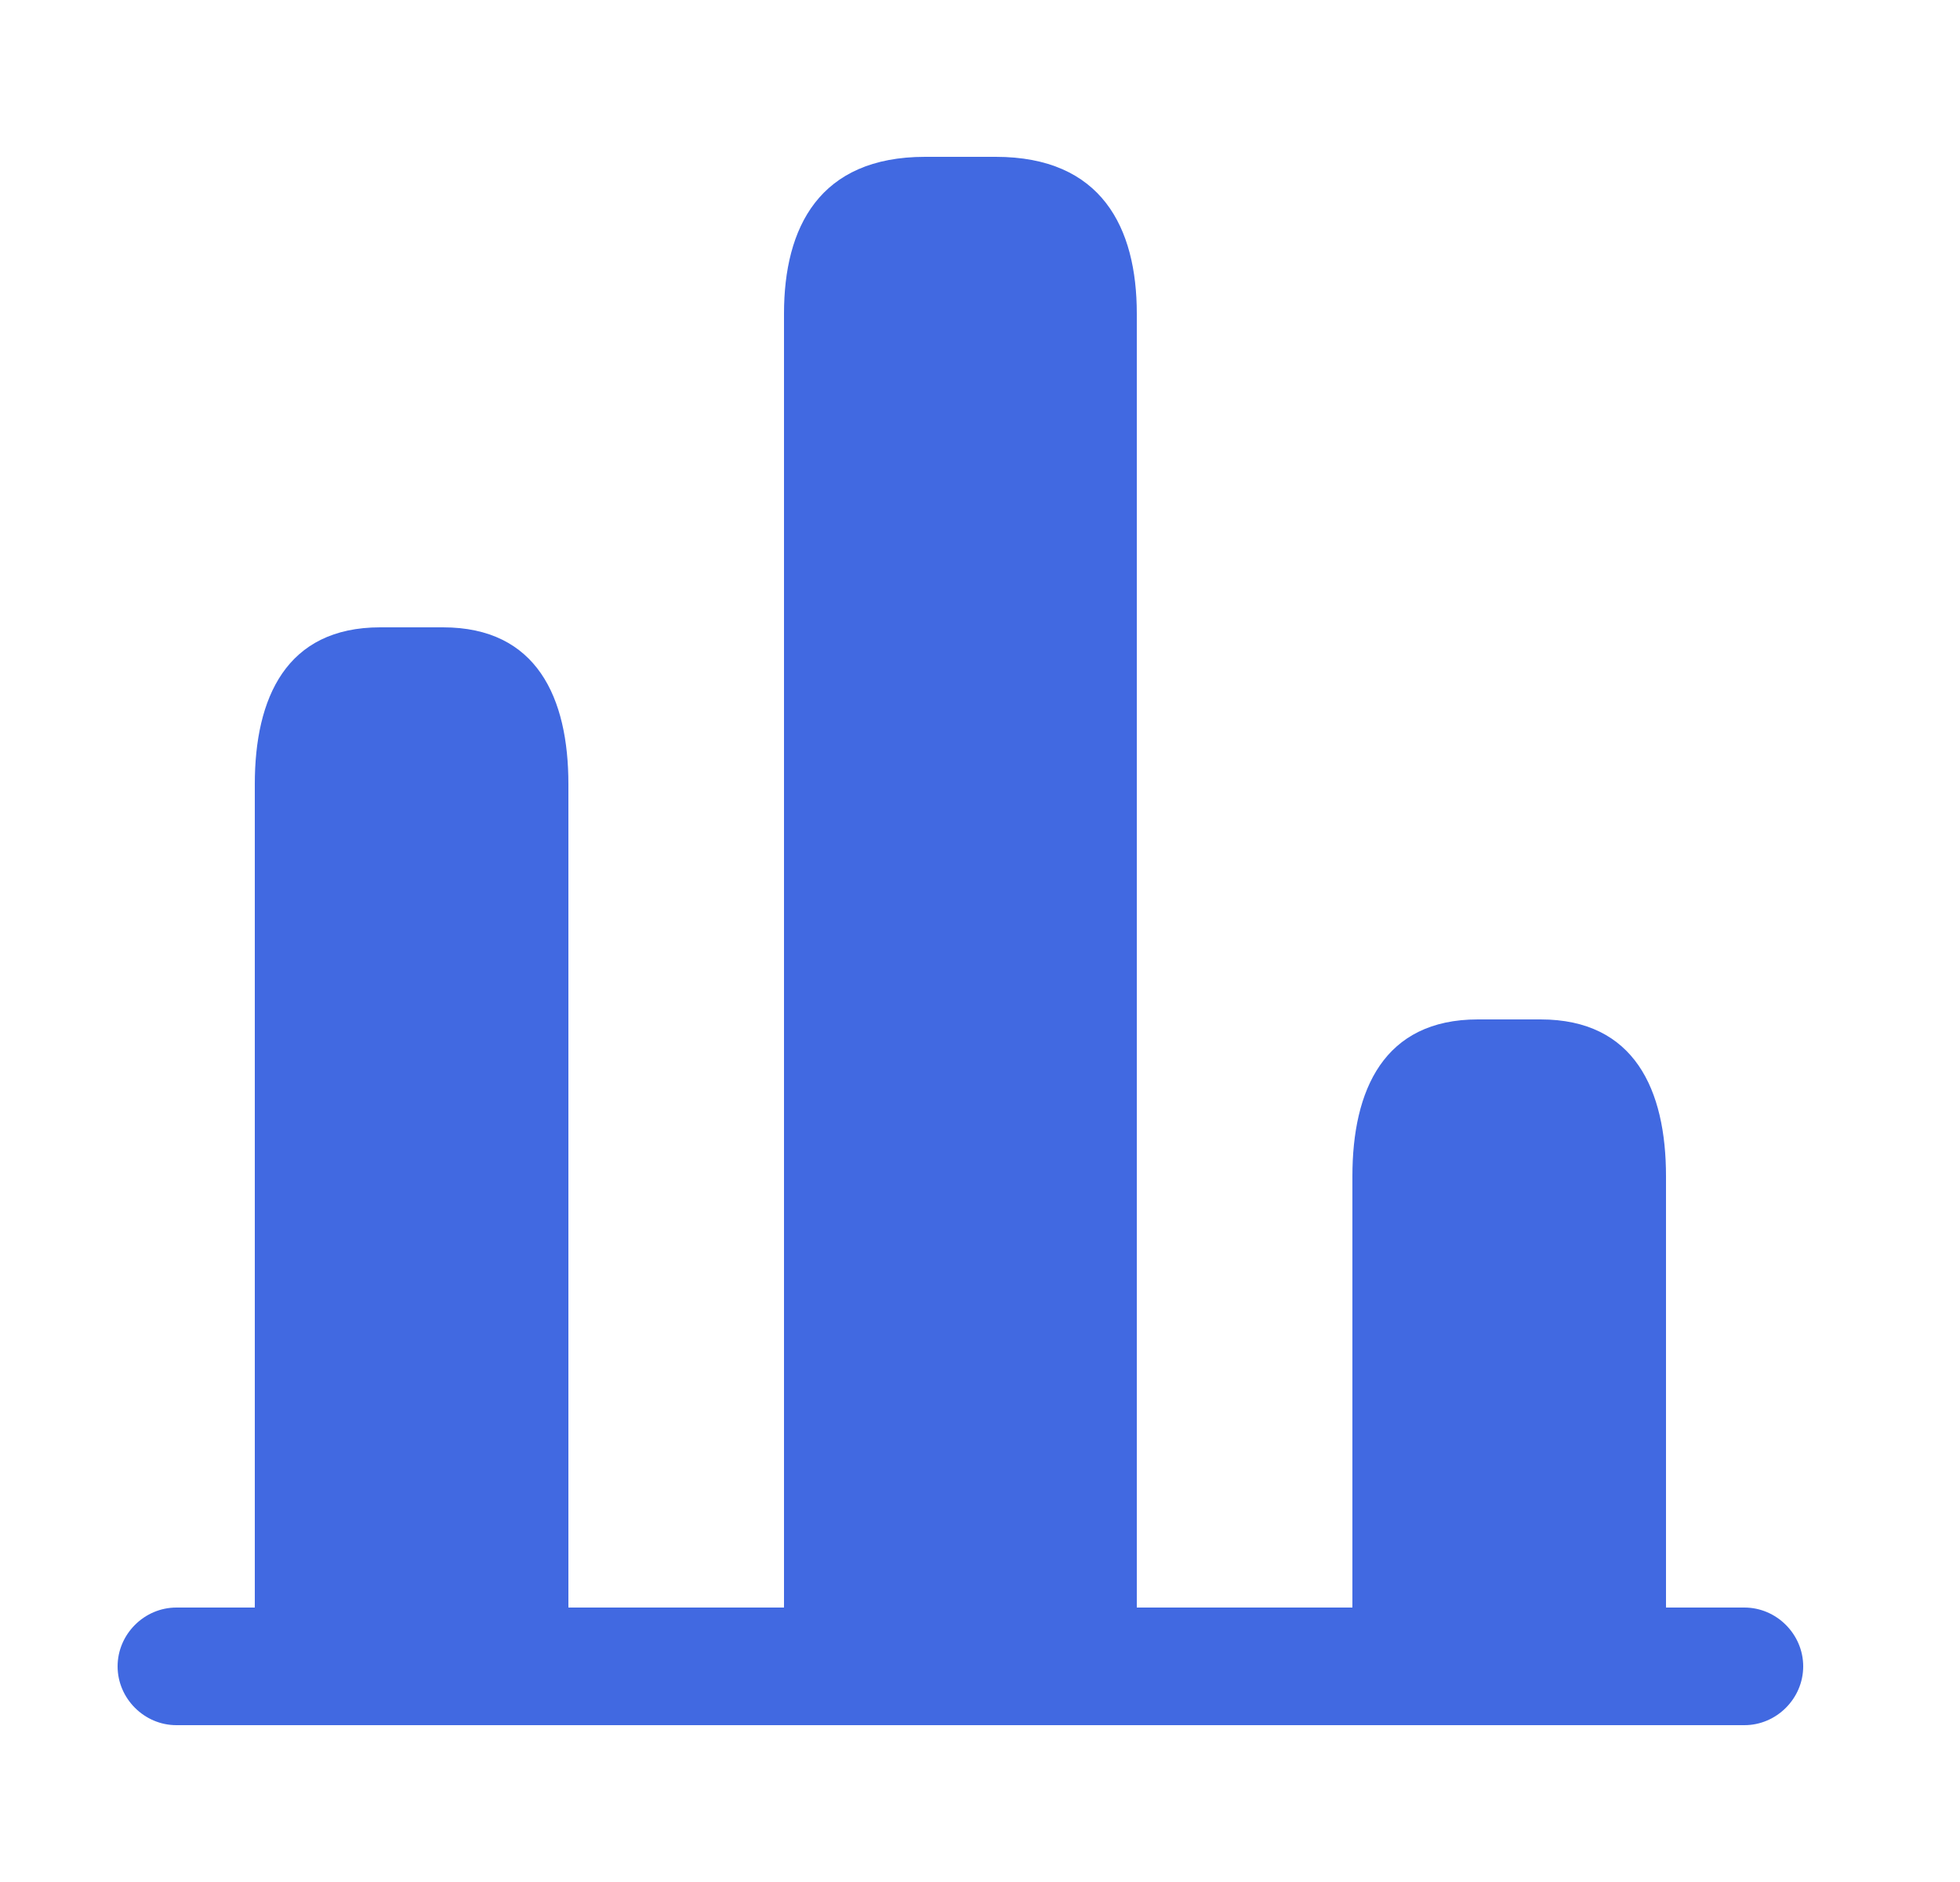 <svg width="25" height="24" viewBox="0 0 25 24" fill="none" xmlns="http://www.w3.org/2000/svg">
<path d="M22.25 22H2.25C1.84 22 1.5 21.66 1.5 21.25C1.5 20.84 1.84 20.5 2.25 20.5H22.25C22.66 20.5 23 20.84 23 21.25C23 21.66 22.66 22 22.25 22Z" fill="#4169E1"/>
<path d="M10 4V22H14.5V4C14.5 2.9 14.05 2 12.7 2H11.8C10.45 2 10 2.9 10 4Z" fill="#4169E1"/>
<path d="M3.25 10V22H7.25V10C7.25 8.9 6.85 8 5.65 8H4.85C3.65 8 3.25 8.9 3.25 10Z" fill="#4169E1"/>
<path d="M17.25 15V22H21.25V15C21.25 13.9 20.85 13 19.65 13H18.85C17.65 13 17.25 13.9 17.25 15Z" fill="#4169E1"/>
</svg>
